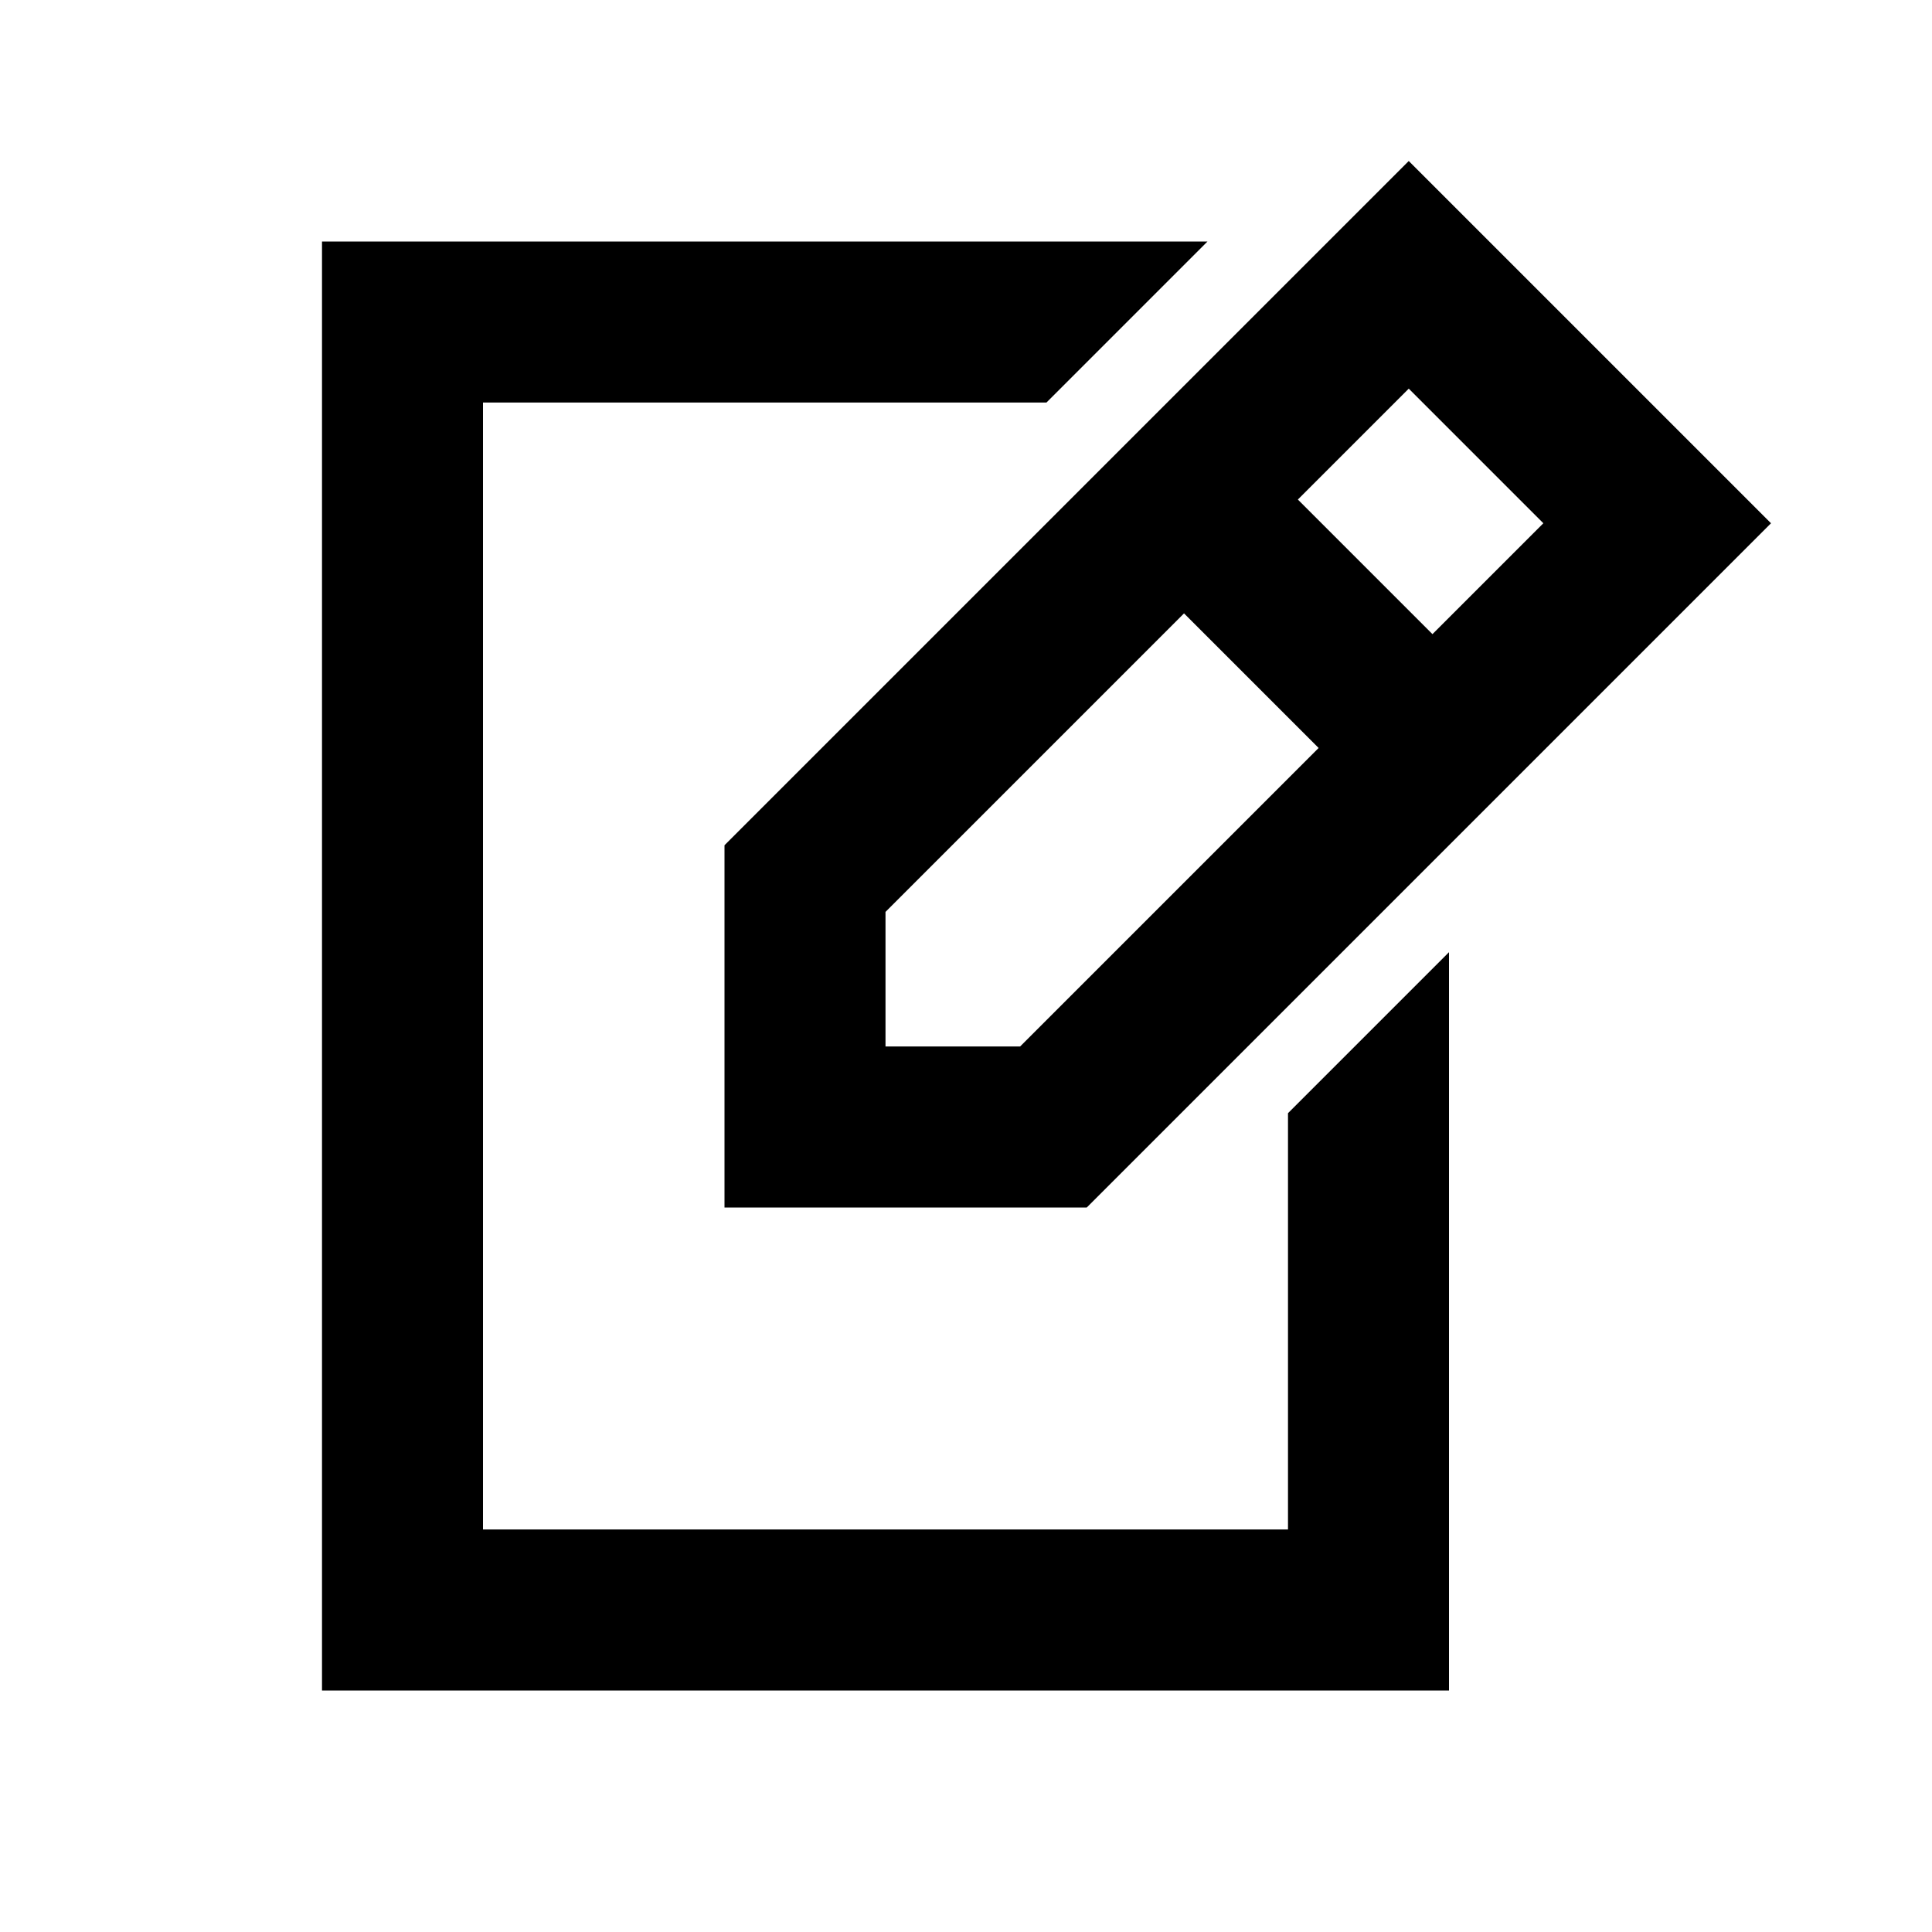 <svg width="512" height="512" viewBox="0 0 512 512" fill="none" xmlns="http://www.w3.org/2000/svg">
<path fill-rule="evenodd" clip-rule="evenodd" d="M192 224L373.334 42.667L469.334 138.667L288 320H192V224ZM409.003 138.667L373.334 102.997L343.947 132.383L379.617 168.053L409.003 138.667ZM234.667 241.664L313.778 162.553L349.447 198.223L270.336 277.333H234.667V241.664ZM341.333 405.333V295.006L384 252.34V448H85.334V64H277.333H320L277.333 106.667H128V405.333H341.333Z" fill="black"/>
</svg>
